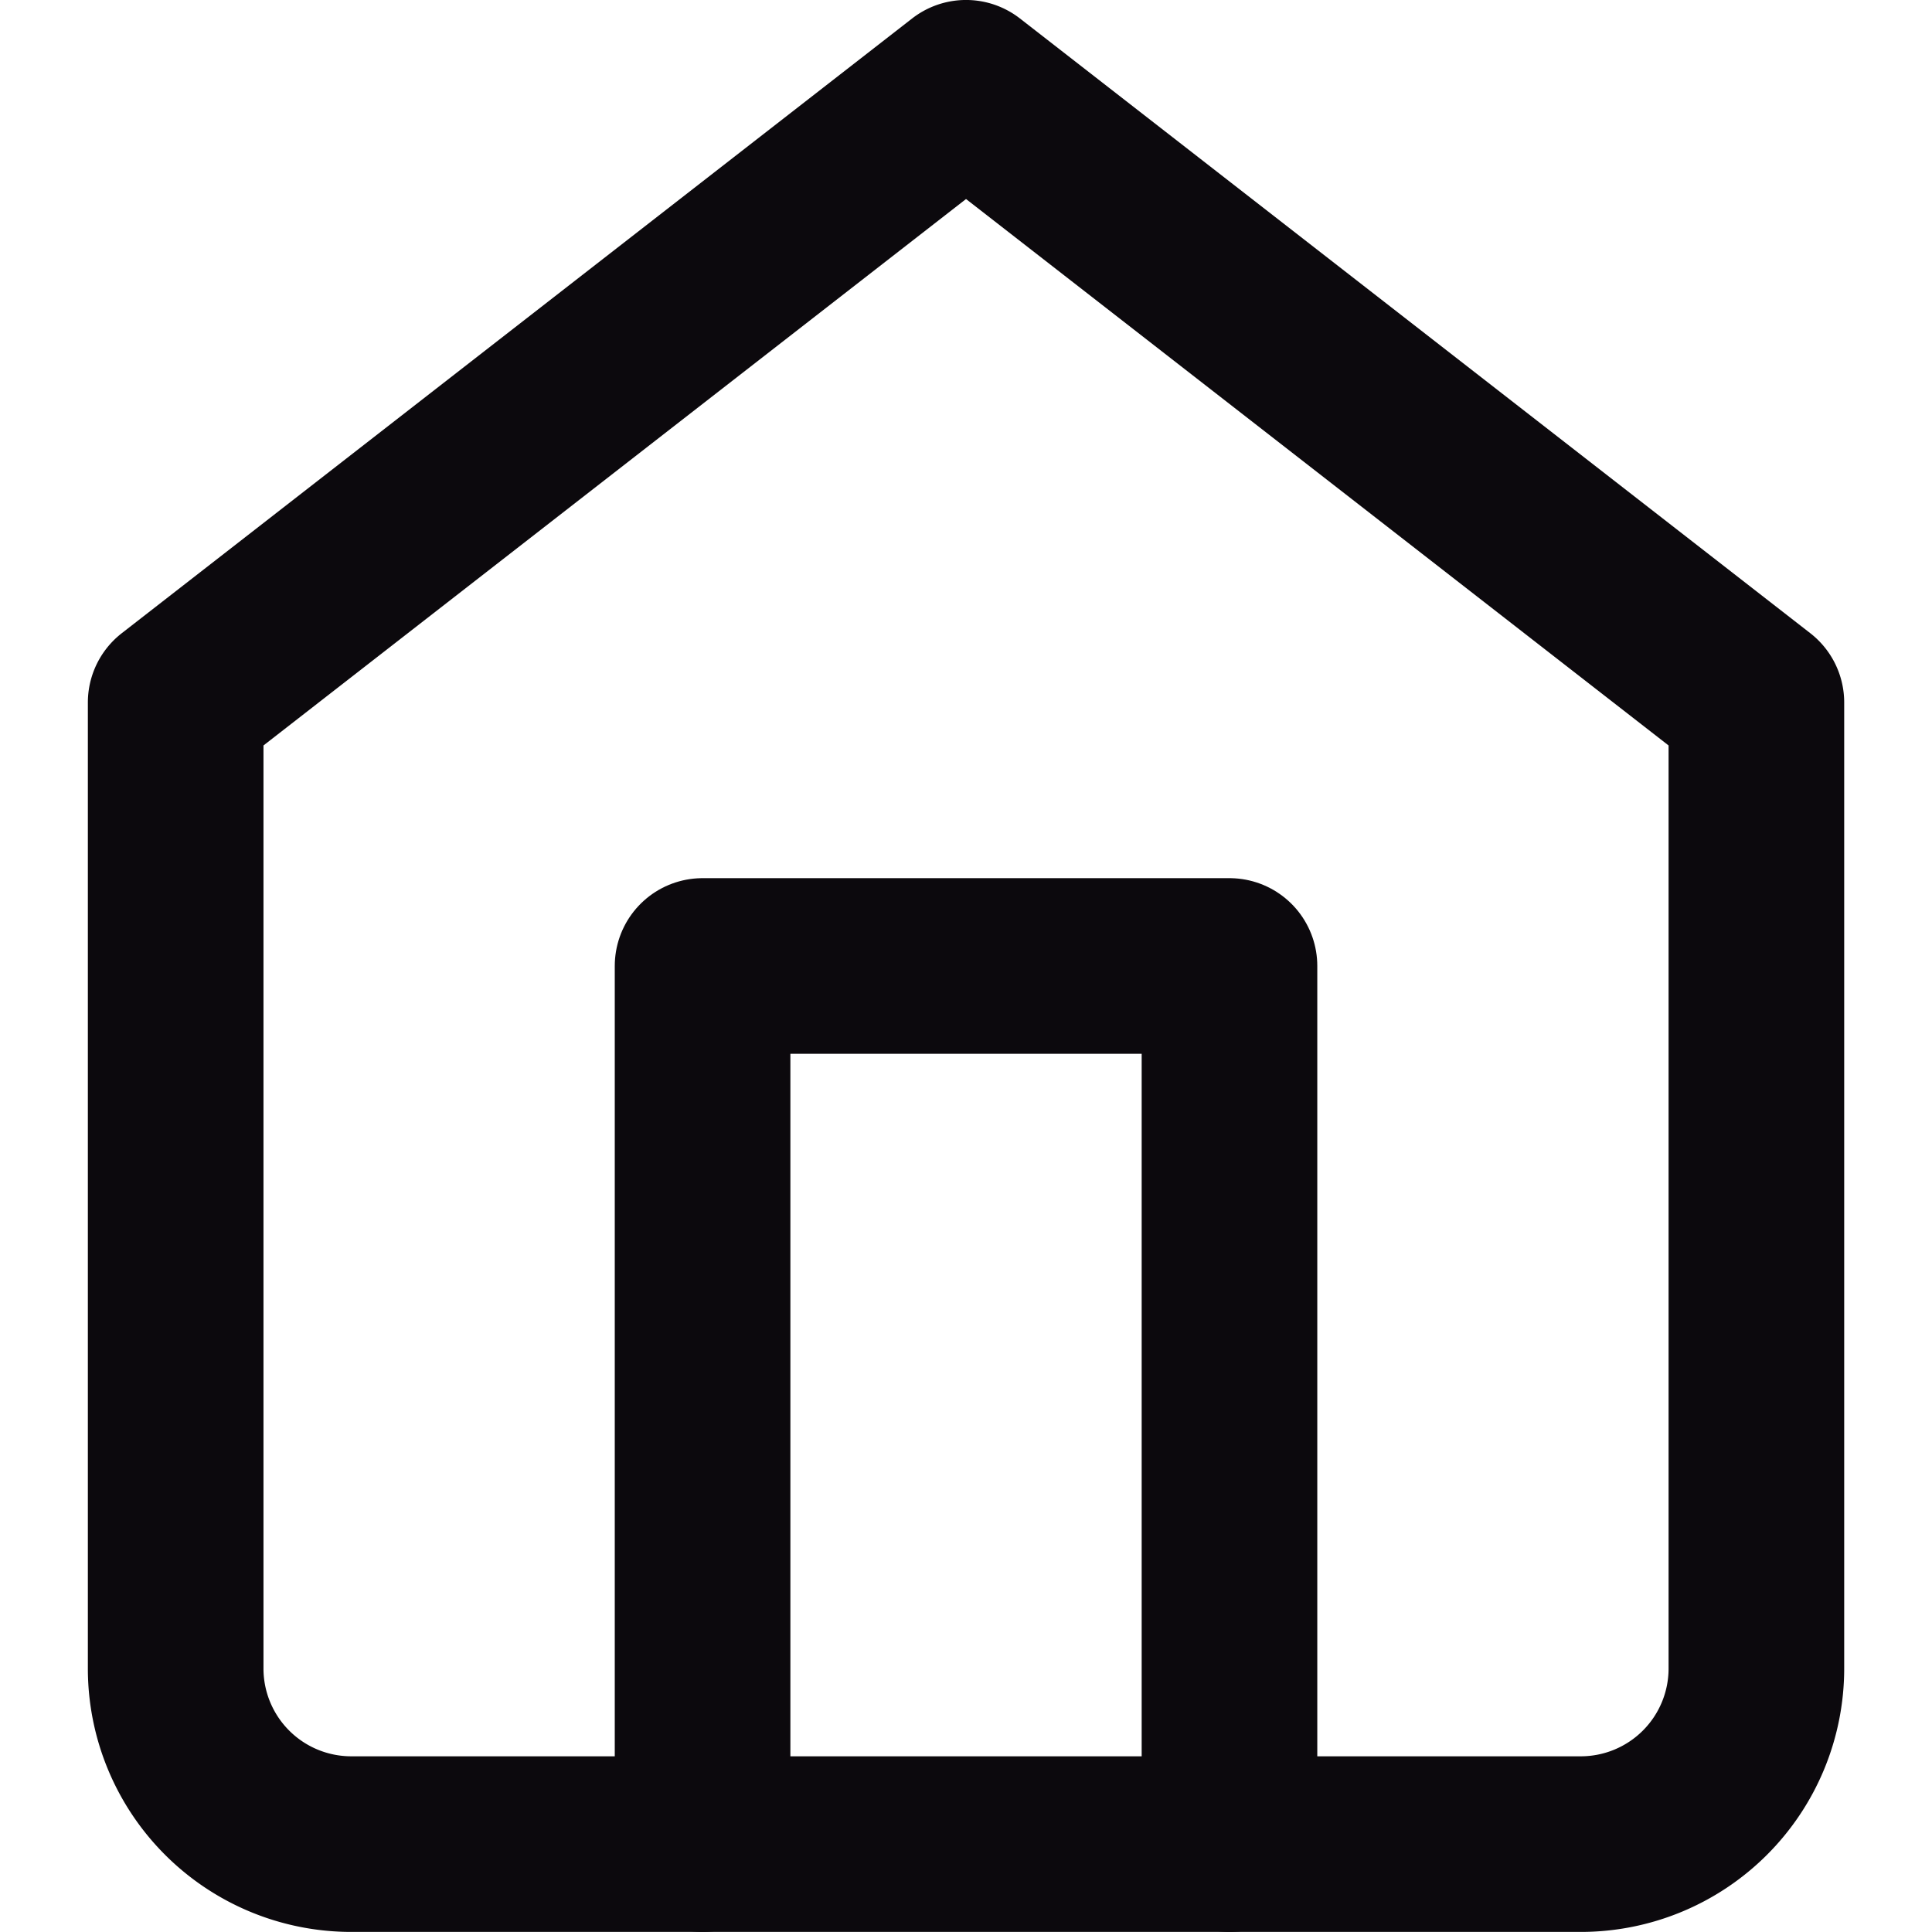 <svg xmlns="http://www.w3.org/2000/svg" width="25" height="25" viewBox="0 0 33.333 36.667">
  <g id="Icon_feather-home" data-name="Icon feather-home" transform="translate(-3.333 -1.667)">
    <path id="Trazado_1685" data-name="Trazado 1685" d="M5,15,20,3.333,35,15V33.333a3.333,3.333,0,0,1-3.333,3.333H8.333A3.333,3.333,0,0,1,5,33.333Z" fill="none" stroke="#0c090d" stroke-linecap="round" stroke-linejoin="round" stroke-width="3.333"/>
    <path id="Trazado_1686" data-name="Trazado 1686" d="M15,36.667V20H25V36.667" fill="none" stroke="#0c090d" stroke-linecap="round" stroke-linejoin="round" stroke-width="3.333"/>
  </g>
</svg>
